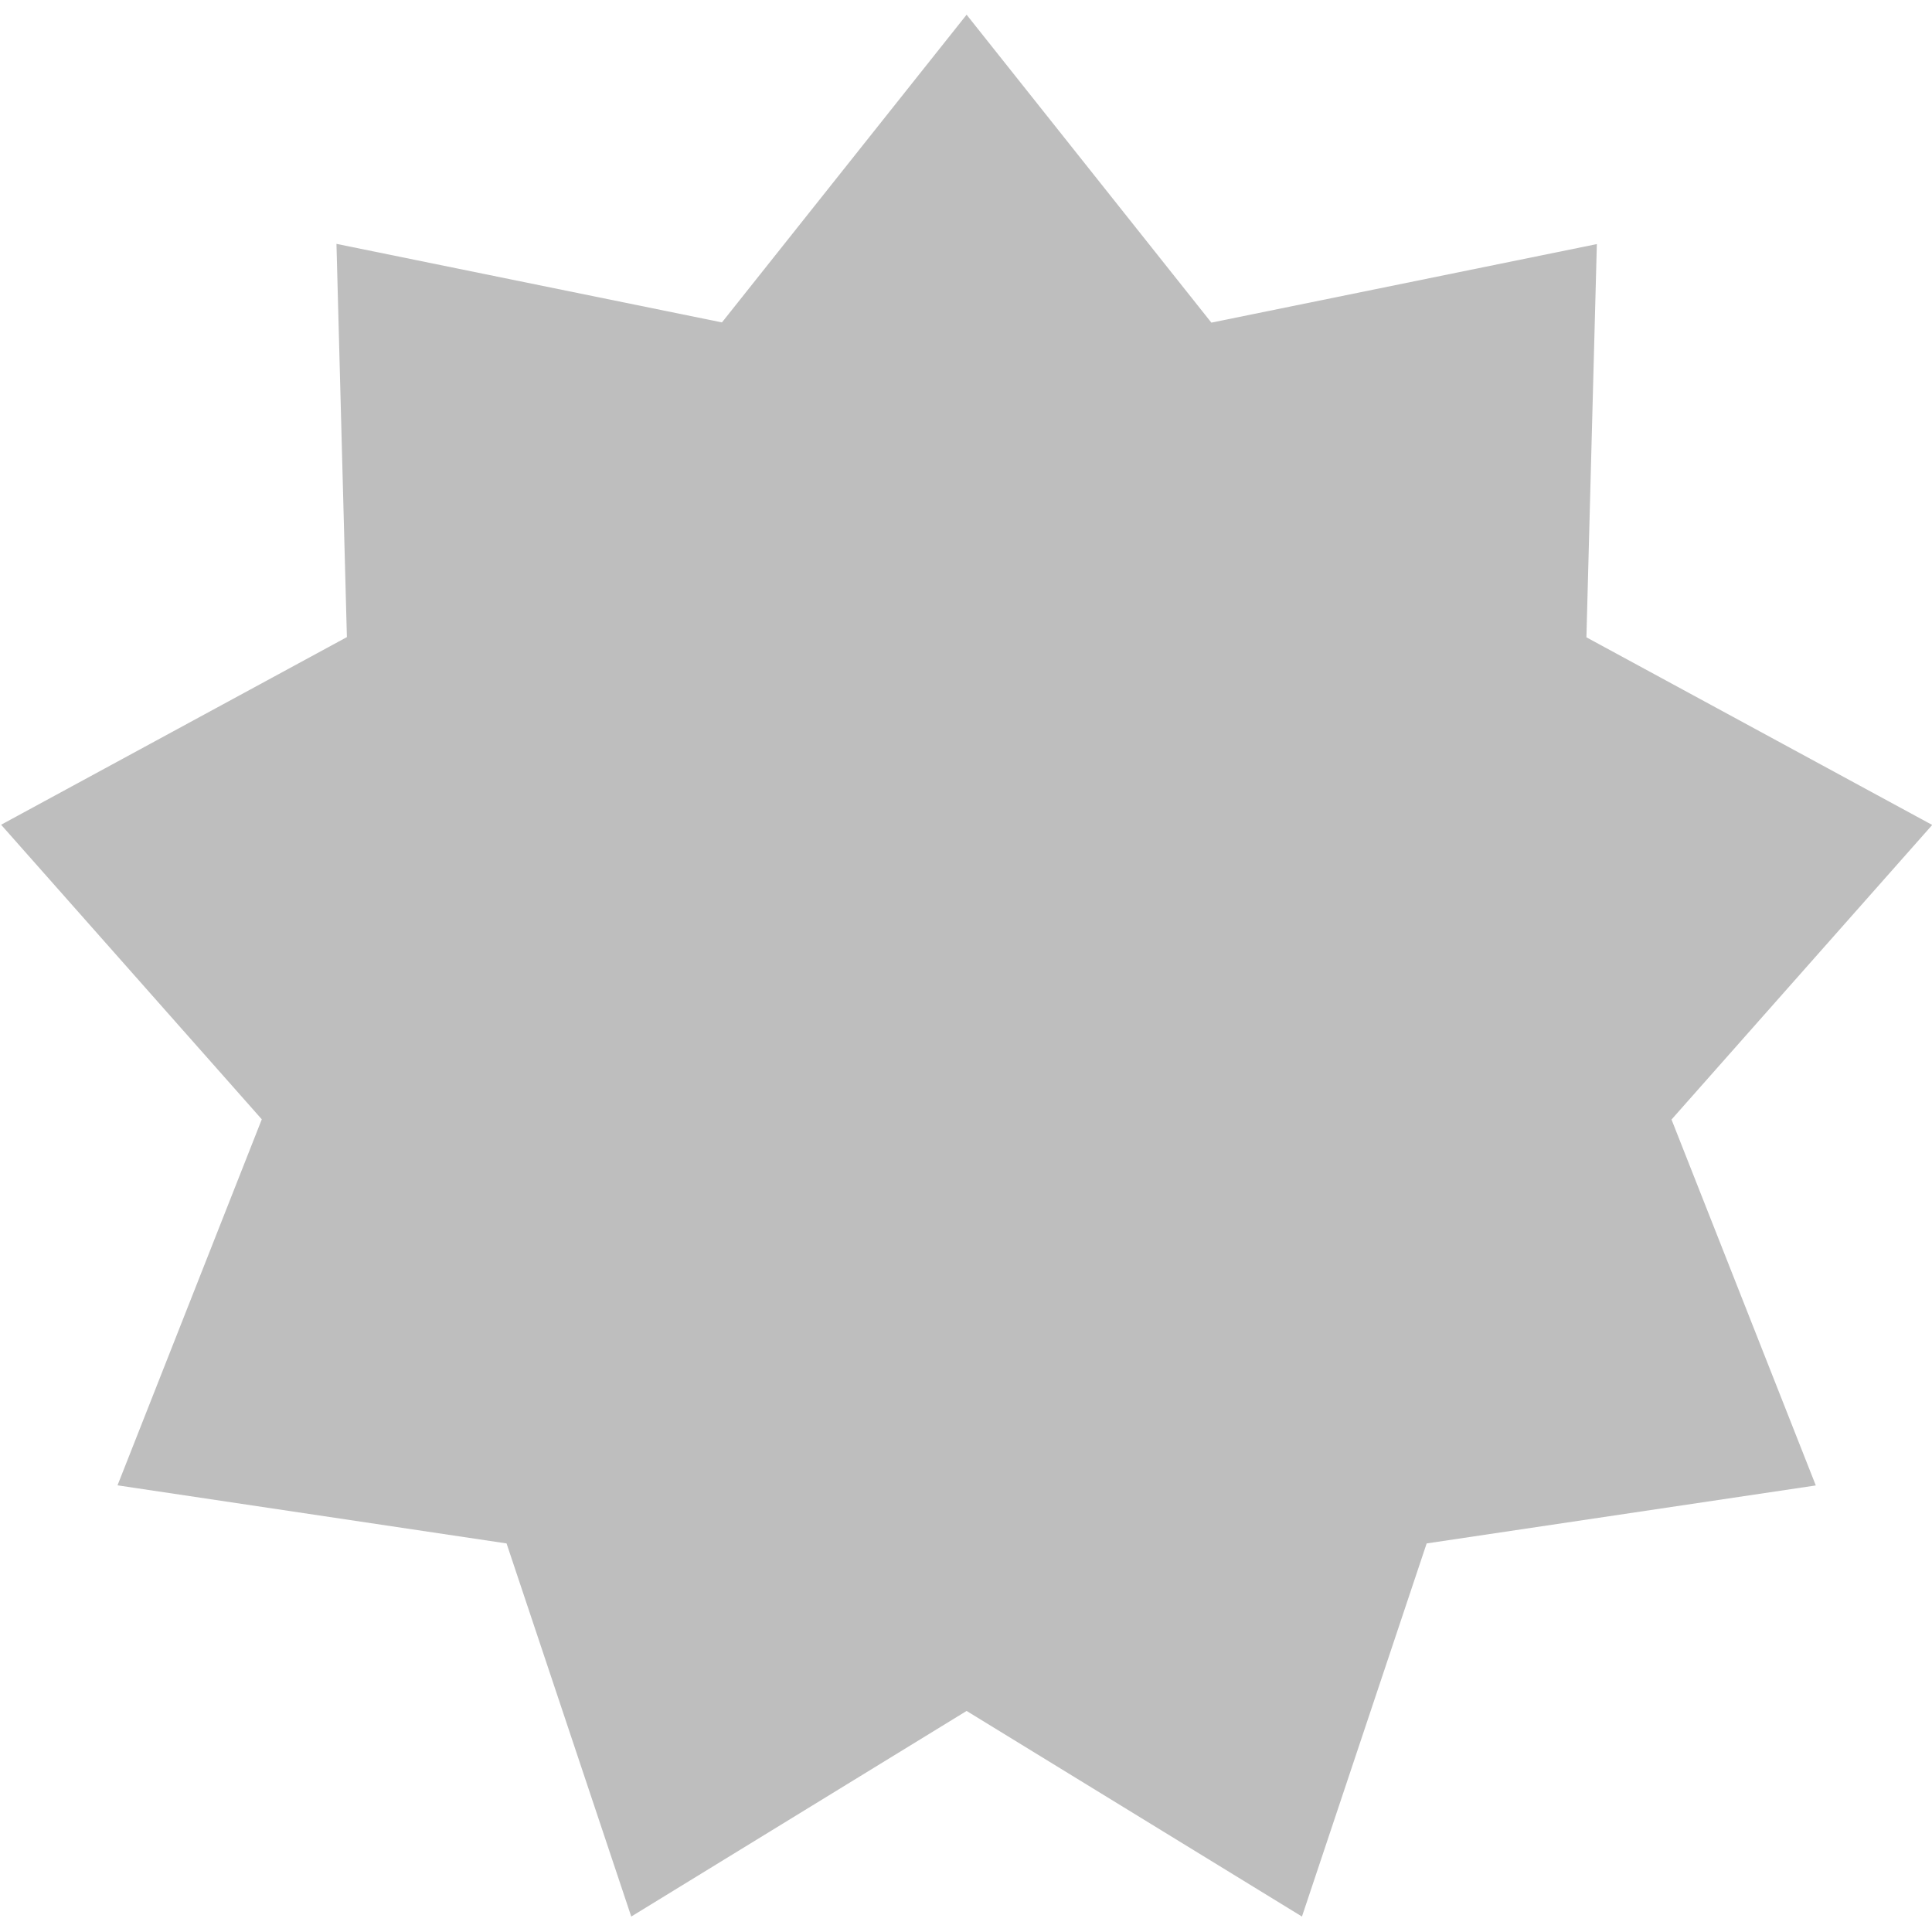 <svg display="inline" height="16" width="16" xmlns="http://www.w3.org/2000/svg" xmlns:sodipodi="http://sodipodi.sourceforge.net/DTD/sodipodi-0.dtd" xmlns:inkscape="http://www.inkscape.org/namespaces/inkscape">
 <path d="M -5.107,13.002 -8.724,13.541 -9.883,17.009 -13,15.098 l -3.117,1.911 -1.159,-3.468 -3.616,-0.54 1.341,-3.402 -2.423,-2.738 3.214,-1.744 -0.097,-3.655 3.583,0.73 L -13,-0.668 l 2.275,2.862 3.583,-0.73 -0.097,3.655 3.214,1.744 -2.423,2.738 z" fill="#bebebe" fill-opacity="1" fill-rule="nonzero" stroke="none" sodipodi:arg1="0.52359878" sodipodi:arg2="0.87266463" inkscape:rounded="0" sodipodi:type="star" inkscape:label="Icon" inkscape:flatsided="false" inkscape:groupmode="layer" sodipodi:r1="9.1135273" sodipodi:sides="9" sodipodi:cx="-13" sodipodi:r2="6.6528749" sodipodi:cy="8.4450378" inkscape:randomized="0" transform="matrix(0.891 0 0 0.891 19.588 0.717)"/>
</svg>
